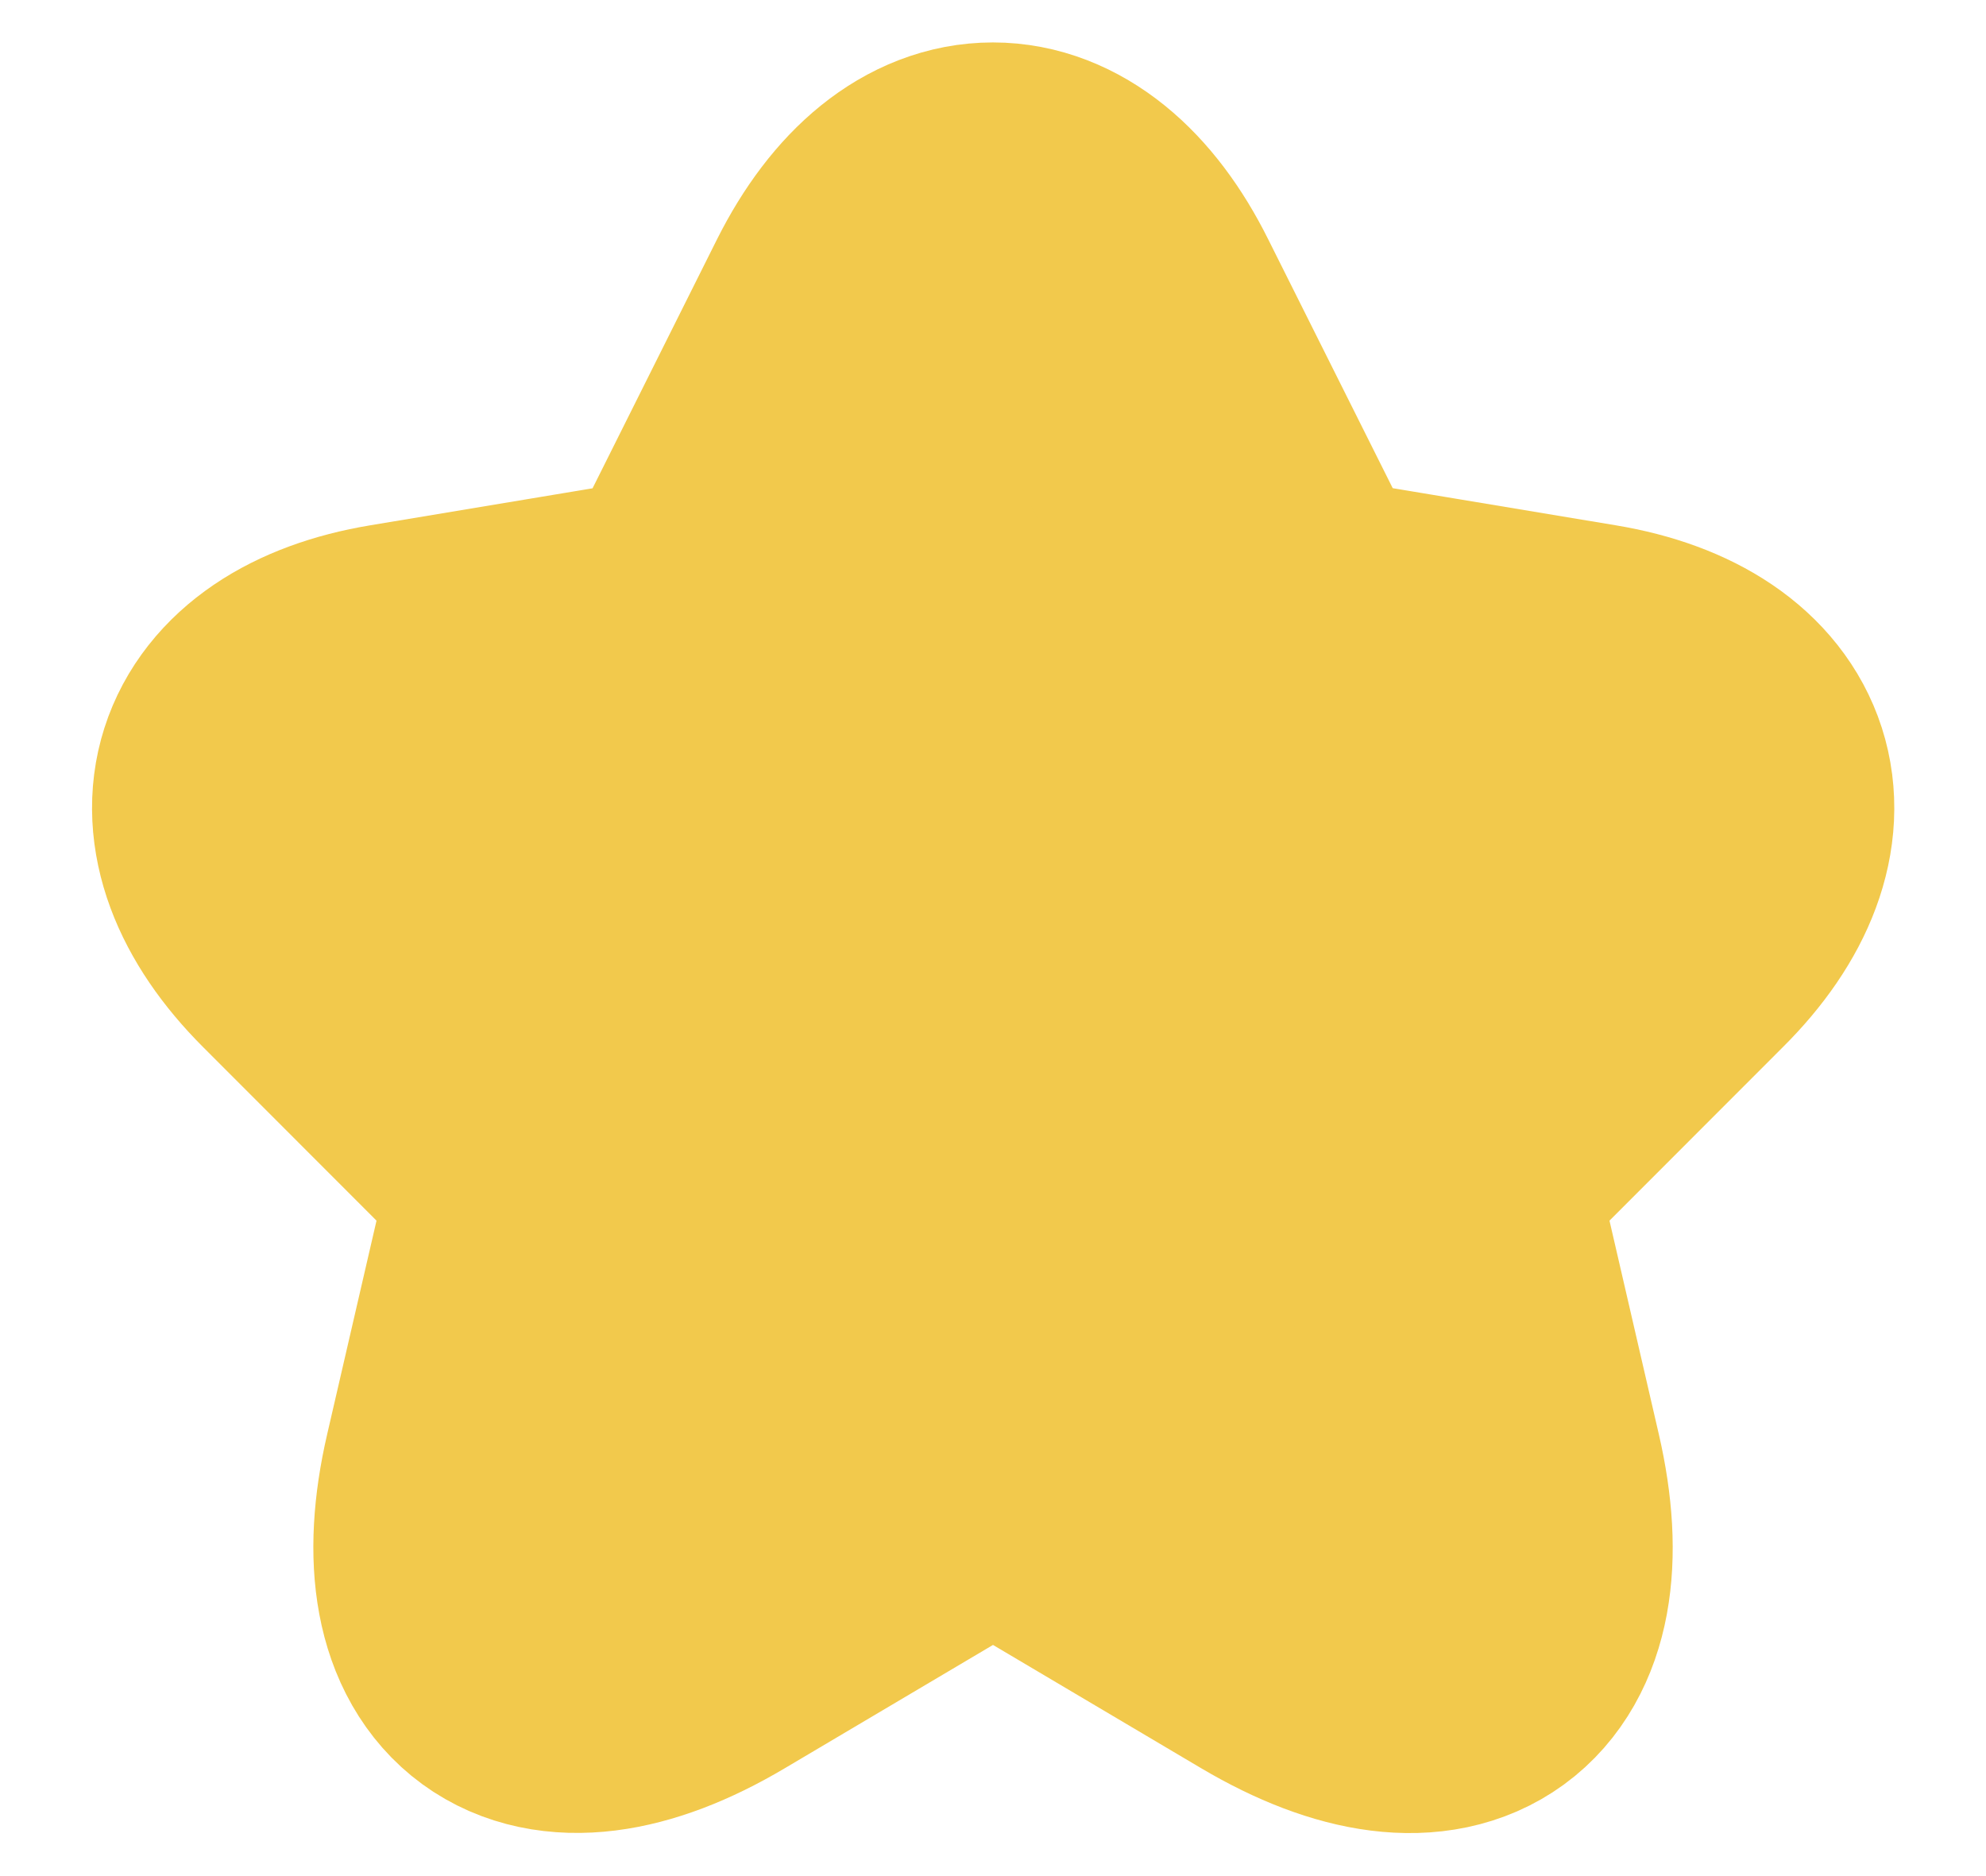 <svg width="18" height="17" viewBox="0 0 18 17" fill="none" xmlns="http://www.w3.org/2000/svg">
<g id="star">
<g id="vuesax/bold/star">
<g id="star_2">
<path id="Vector" d="M10.153 2.84L11.327 5.186C11.487 5.513 11.913 5.826 12.273 5.886L14.4 6.24C15.76 6.466 16.08 7.453 15.1 8.426L13.447 10.08C13.167 10.36 13.013 10.9 13.1 11.286L13.573 13.333C13.947 14.953 13.087 15.58 11.653 14.733L9.66 13.553C9.3 13.34 8.707 13.34 8.34 13.553L6.347 14.733C4.92 15.58 4.053 14.946 4.427 13.333L4.9 11.286C4.987 10.9 4.833 10.36 4.553 10.08L2.9 8.426C1.927 7.453 2.24 6.466 3.6 6.24L5.727 5.886C6.08 5.826 6.507 5.513 6.667 5.186L7.84 2.84C8.48 1.566 9.52 1.566 10.153 2.84Z" fill="#F2C94C" stroke="#F2C94C" stroke-width="3" stroke-linecap="round" stroke-linejoin="round"/>
</g>
</g>
</g>
</svg>
